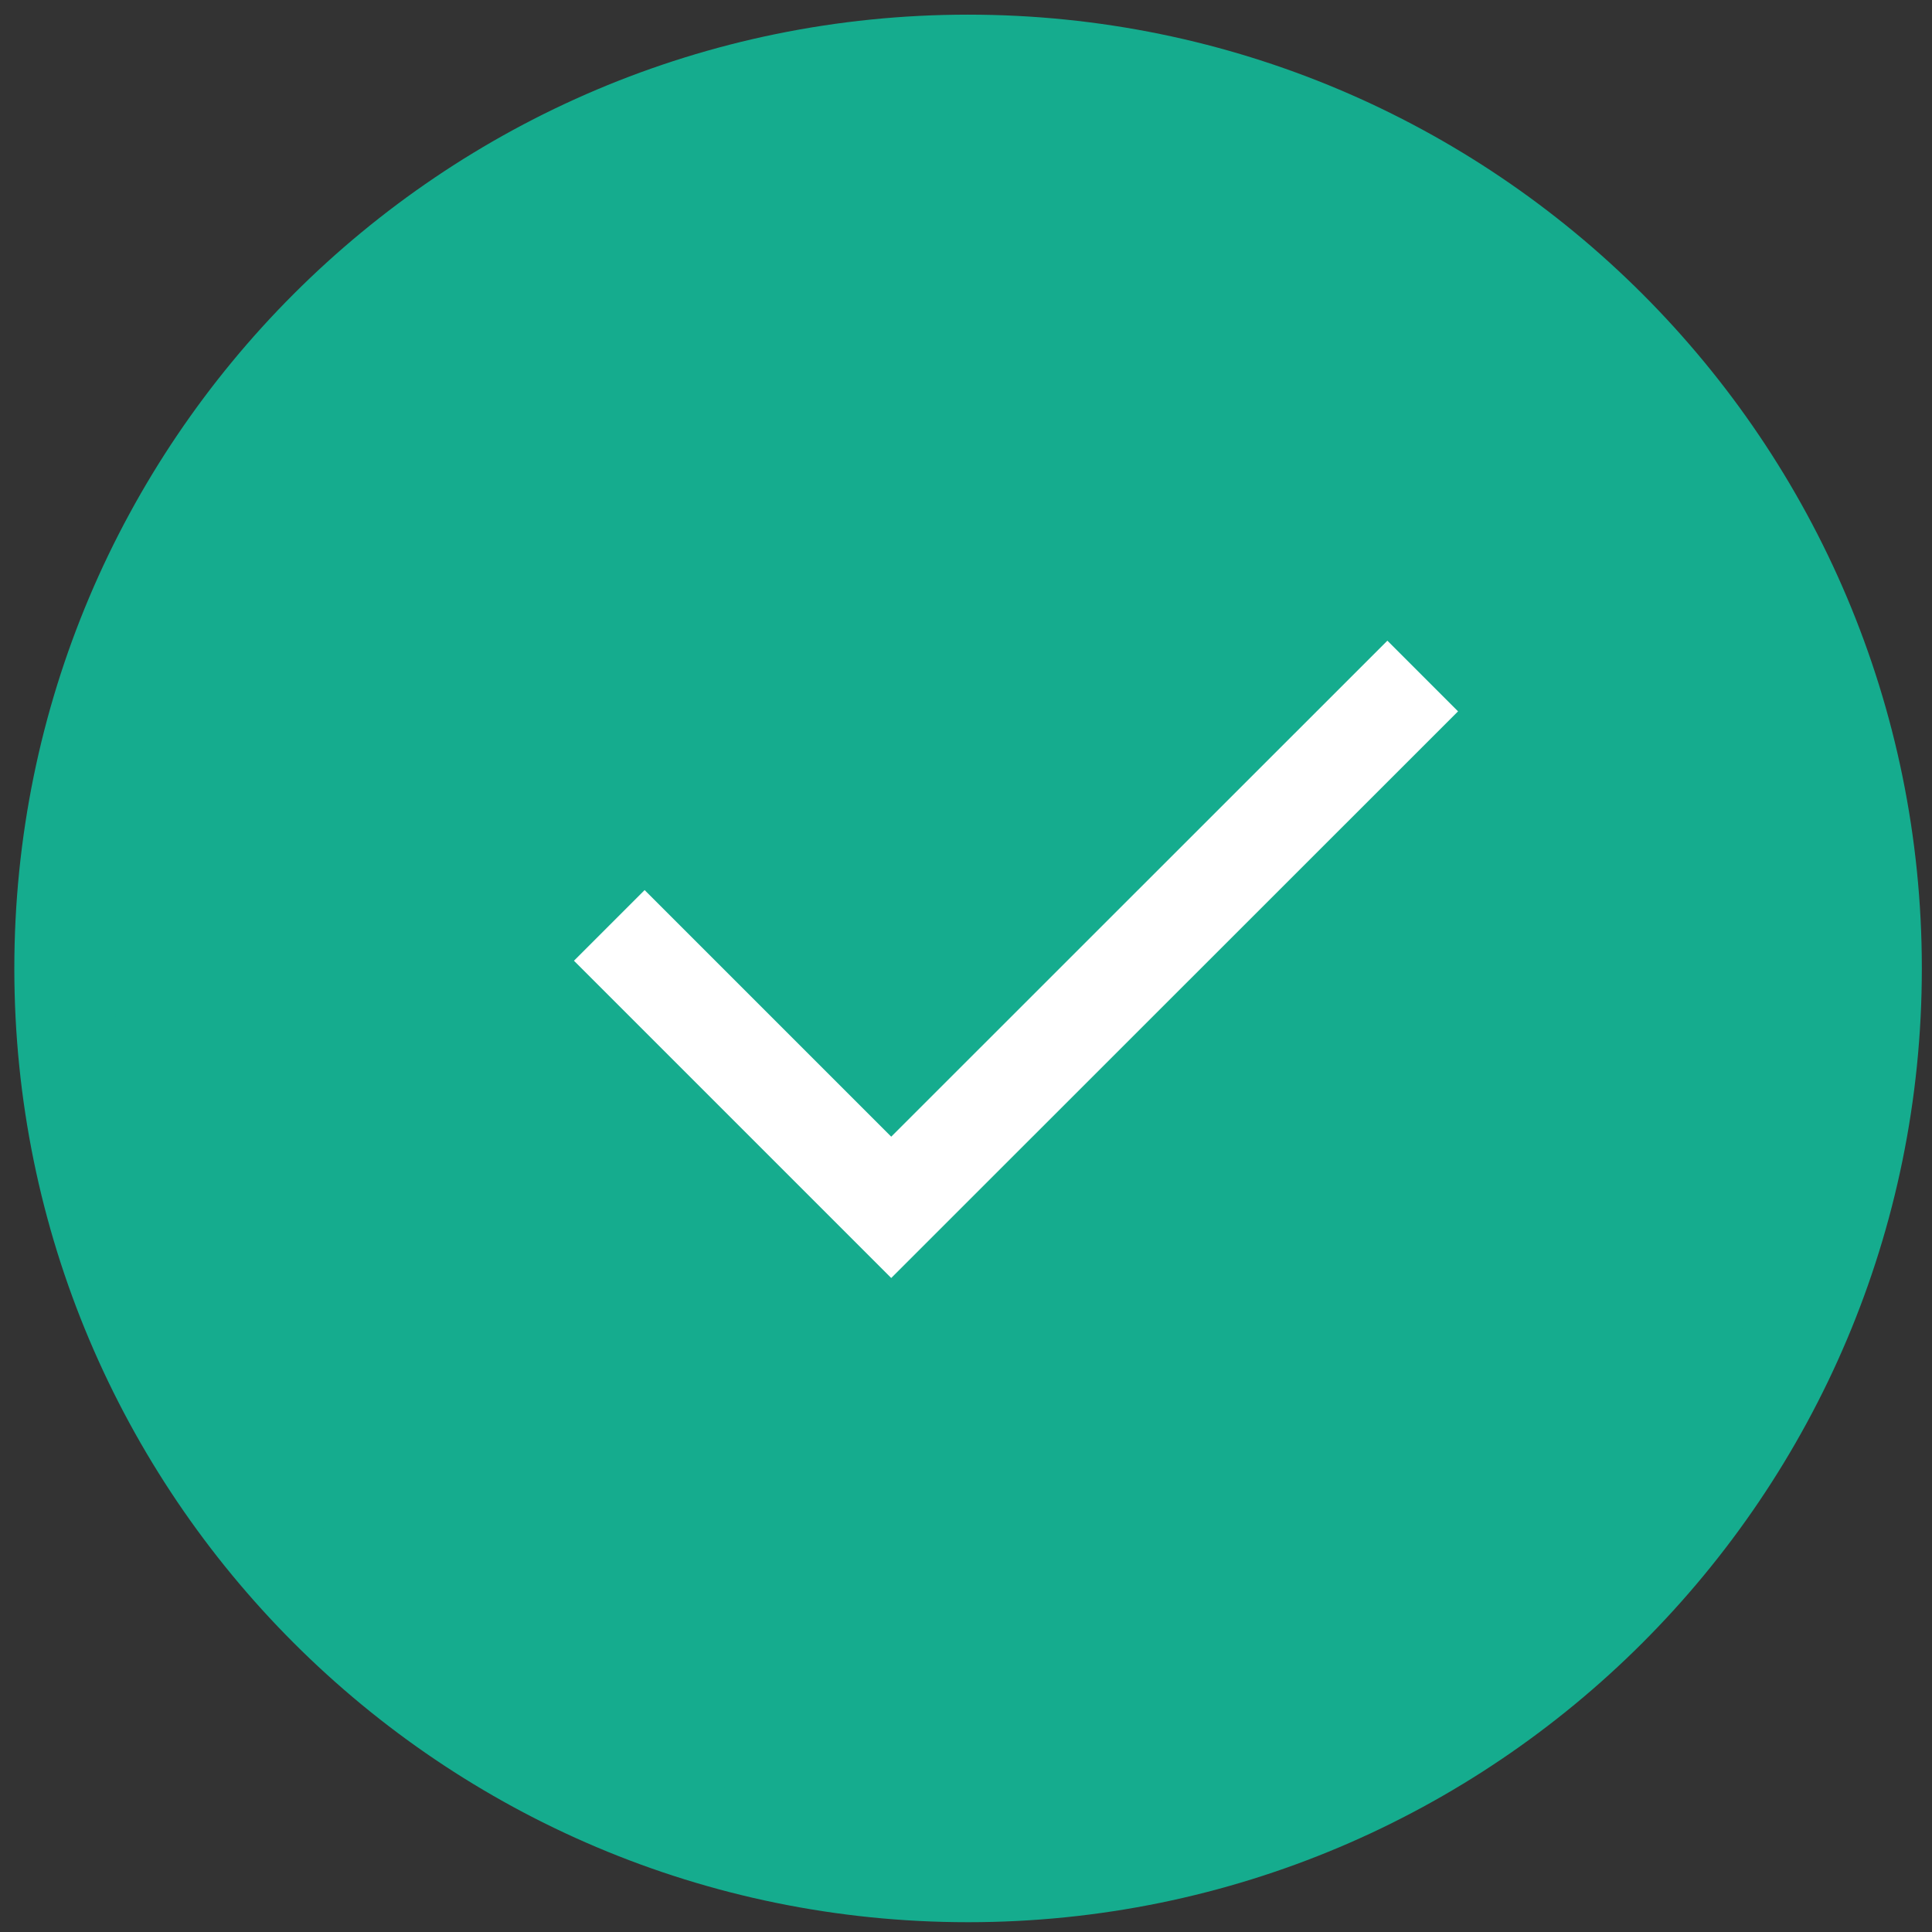 <svg width="58" height="58" viewBox="0 0 58 58" fill="none" xmlns="http://www.w3.org/2000/svg">
<rect x="0" y="0" width="58" height="58" fill="#333333" stroke="none"/>
<path d="M29.062 56.206C44.047 56.206 56.195 44.058 56.195 29.073C56.195 14.088 44.047 1.94 29.062 1.94C14.077 1.94 1.93 14.088 1.93 29.073C1.93 44.058 14.077 56.206 29.062 56.206Z" fill="#15AC8E" stroke="#15AC8E" stroke-width="3" stroke-miterlimit="10" stroke-linecap="square"/>
<path d="M41.65 21.355L26.755 36.245L19.352 28.842" stroke="white" stroke-width="3" stroke-miterlimit="10" stroke-linecap="square"/>
</svg>
